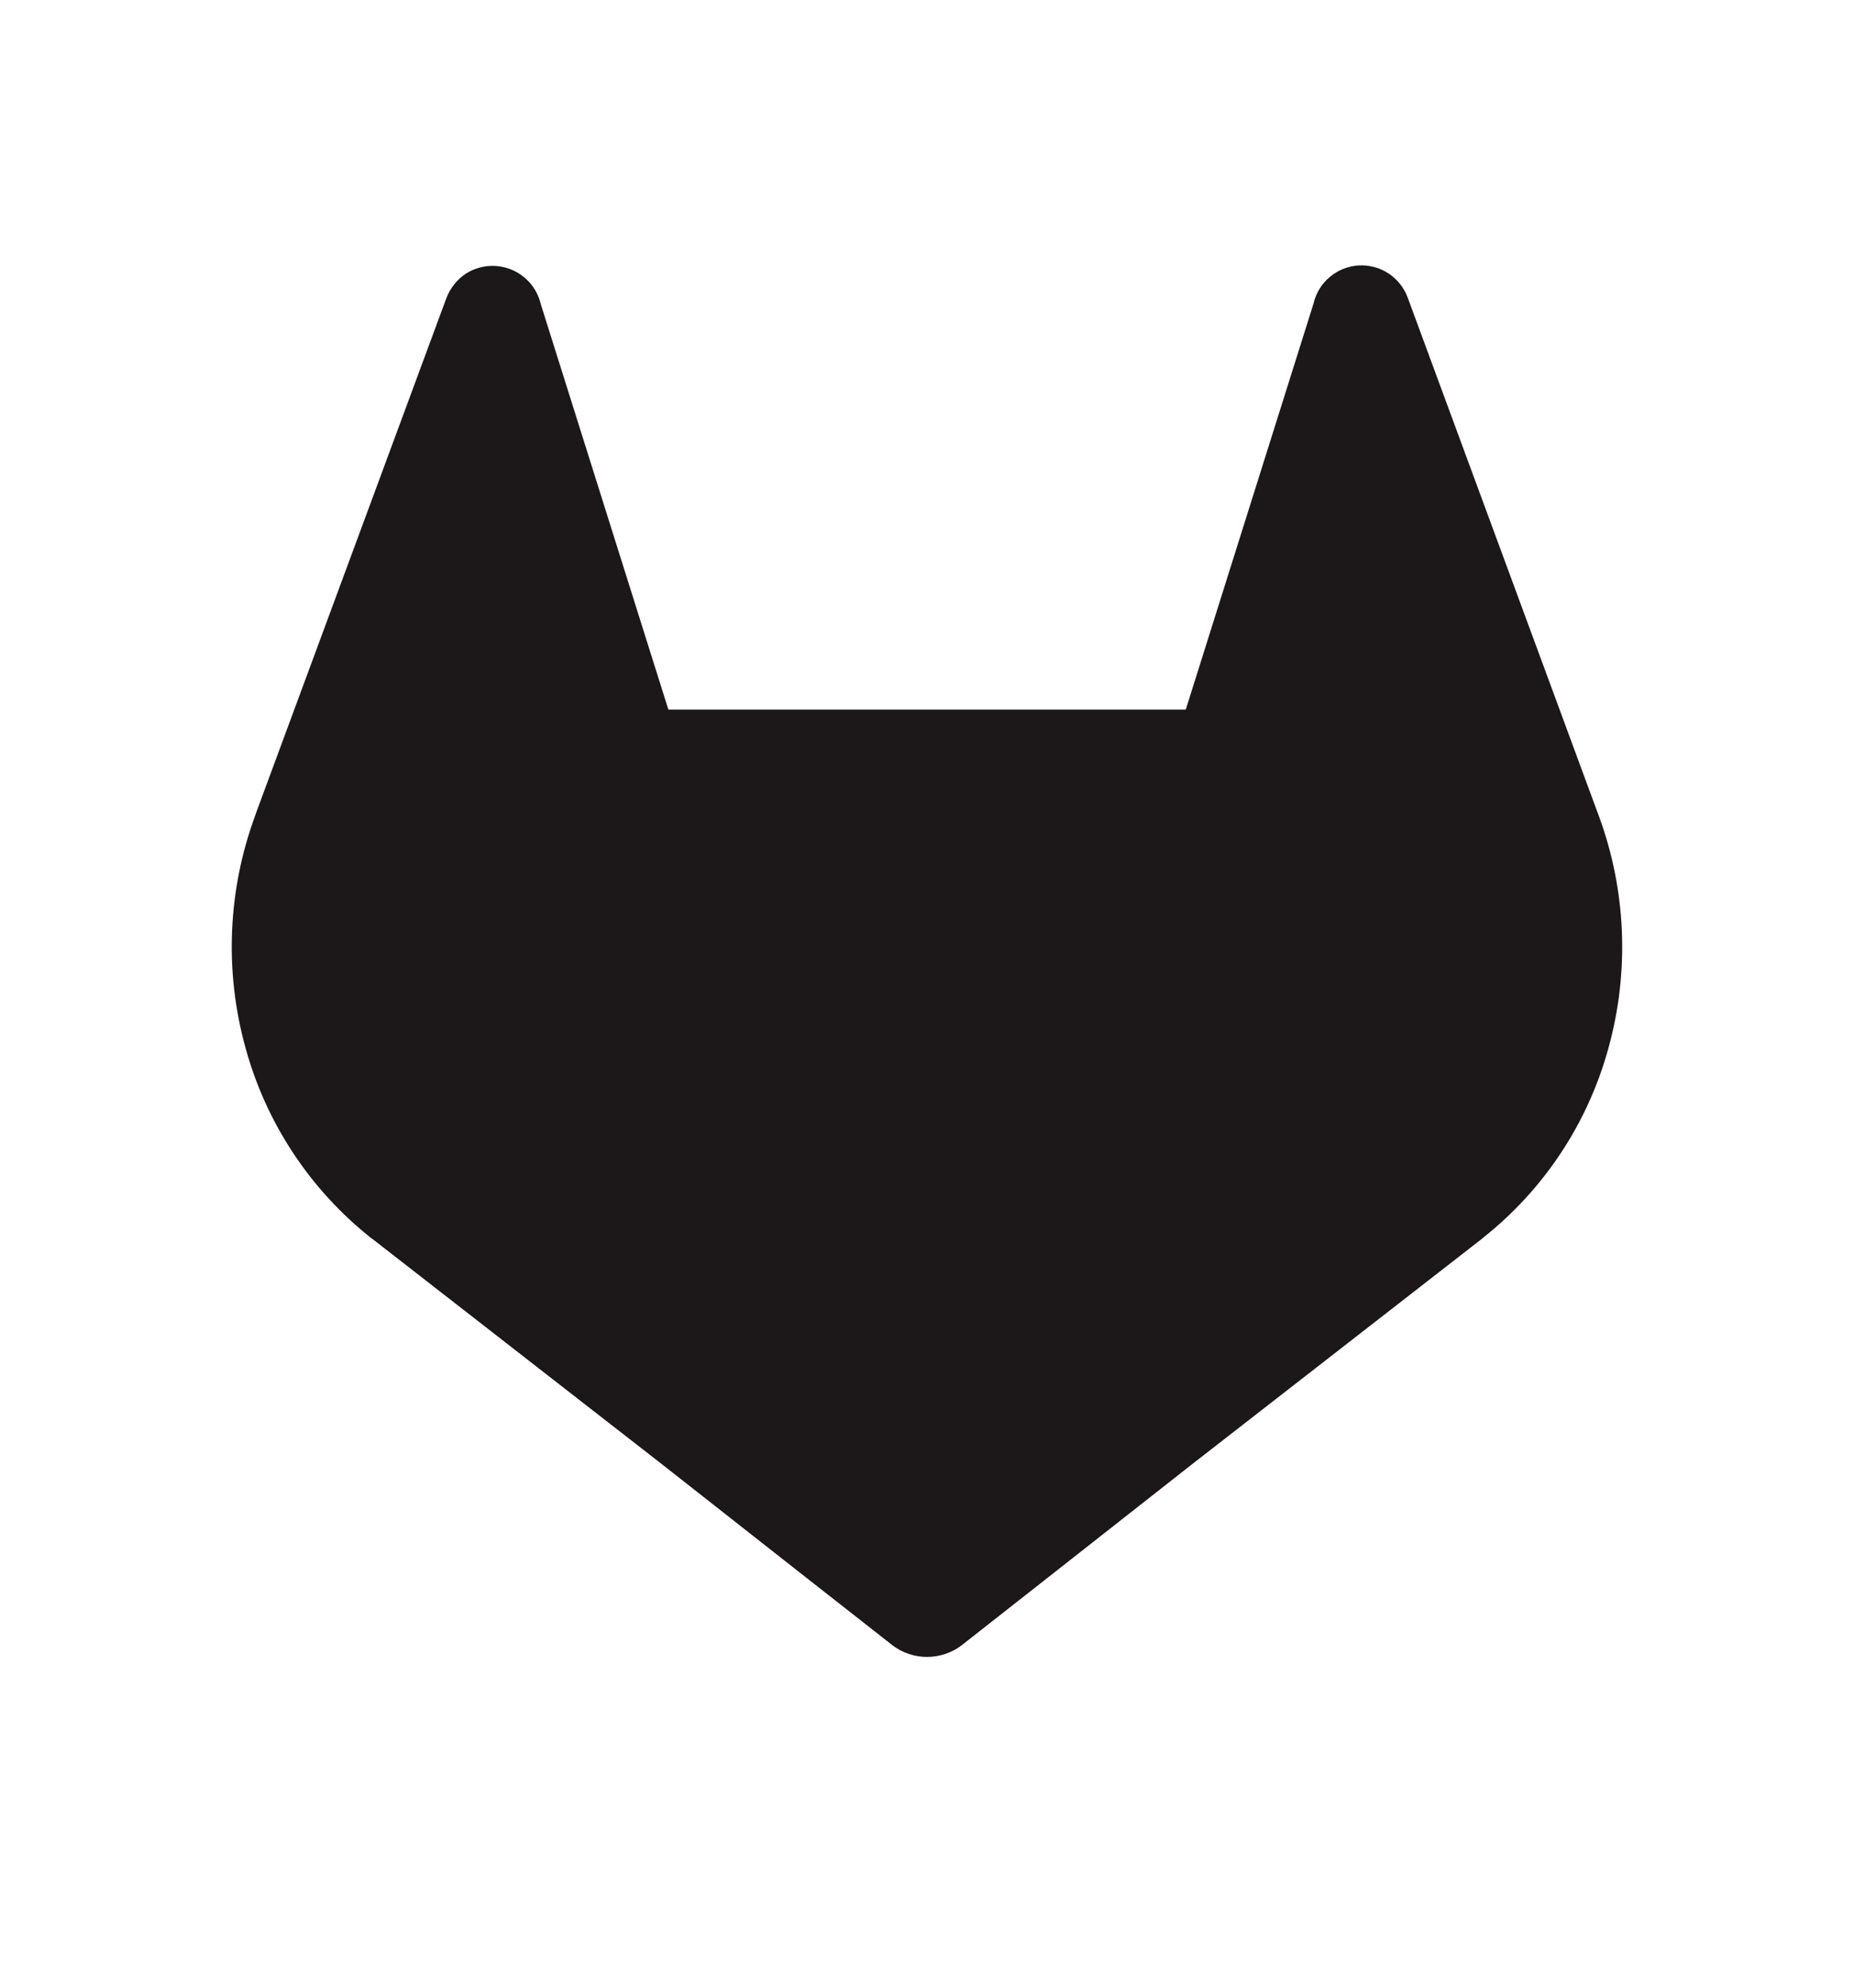 <svg width="14" height="15" viewBox="0 0 14 15" fill="none" xmlns="http://www.w3.org/2000/svg">
<path d="M12.075 6.162L12.06 6.122L10.631 2.249C10.604 2.173 10.553 2.109 10.486 2.064C10.419 2.02 10.34 1.999 10.26 2.003C10.18 2.008 10.103 2.038 10.042 2.09C9.98 2.141 9.937 2.212 9.919 2.29L8.954 5.355H5.047L4.082 2.29C4.068 2.232 4.04 2.179 4.001 2.134C3.962 2.09 3.913 2.055 3.858 2.033C3.803 2.011 3.743 2.003 3.684 2.008C3.625 2.014 3.568 2.033 3.518 2.065C3.451 2.109 3.4 2.174 3.371 2.249L1.939 6.12L1.925 6.16C1.72 6.719 1.694 7.329 1.853 7.904C2.008 8.474 2.342 8.979 2.805 9.345L2.81 9.348L2.823 9.358L5 11.051L6.077 11.897L6.734 12.412C6.81 12.472 6.904 12.504 7 12.504C7.097 12.504 7.191 12.472 7.267 12.412L7.923 11.897L9 11.051L11.191 9.348L11.196 9.343C11.659 8.978 11.992 8.474 12.147 7.905C12.305 7.331 12.28 6.721 12.075 6.162Z" fill="#1C1819"/>
</svg>

